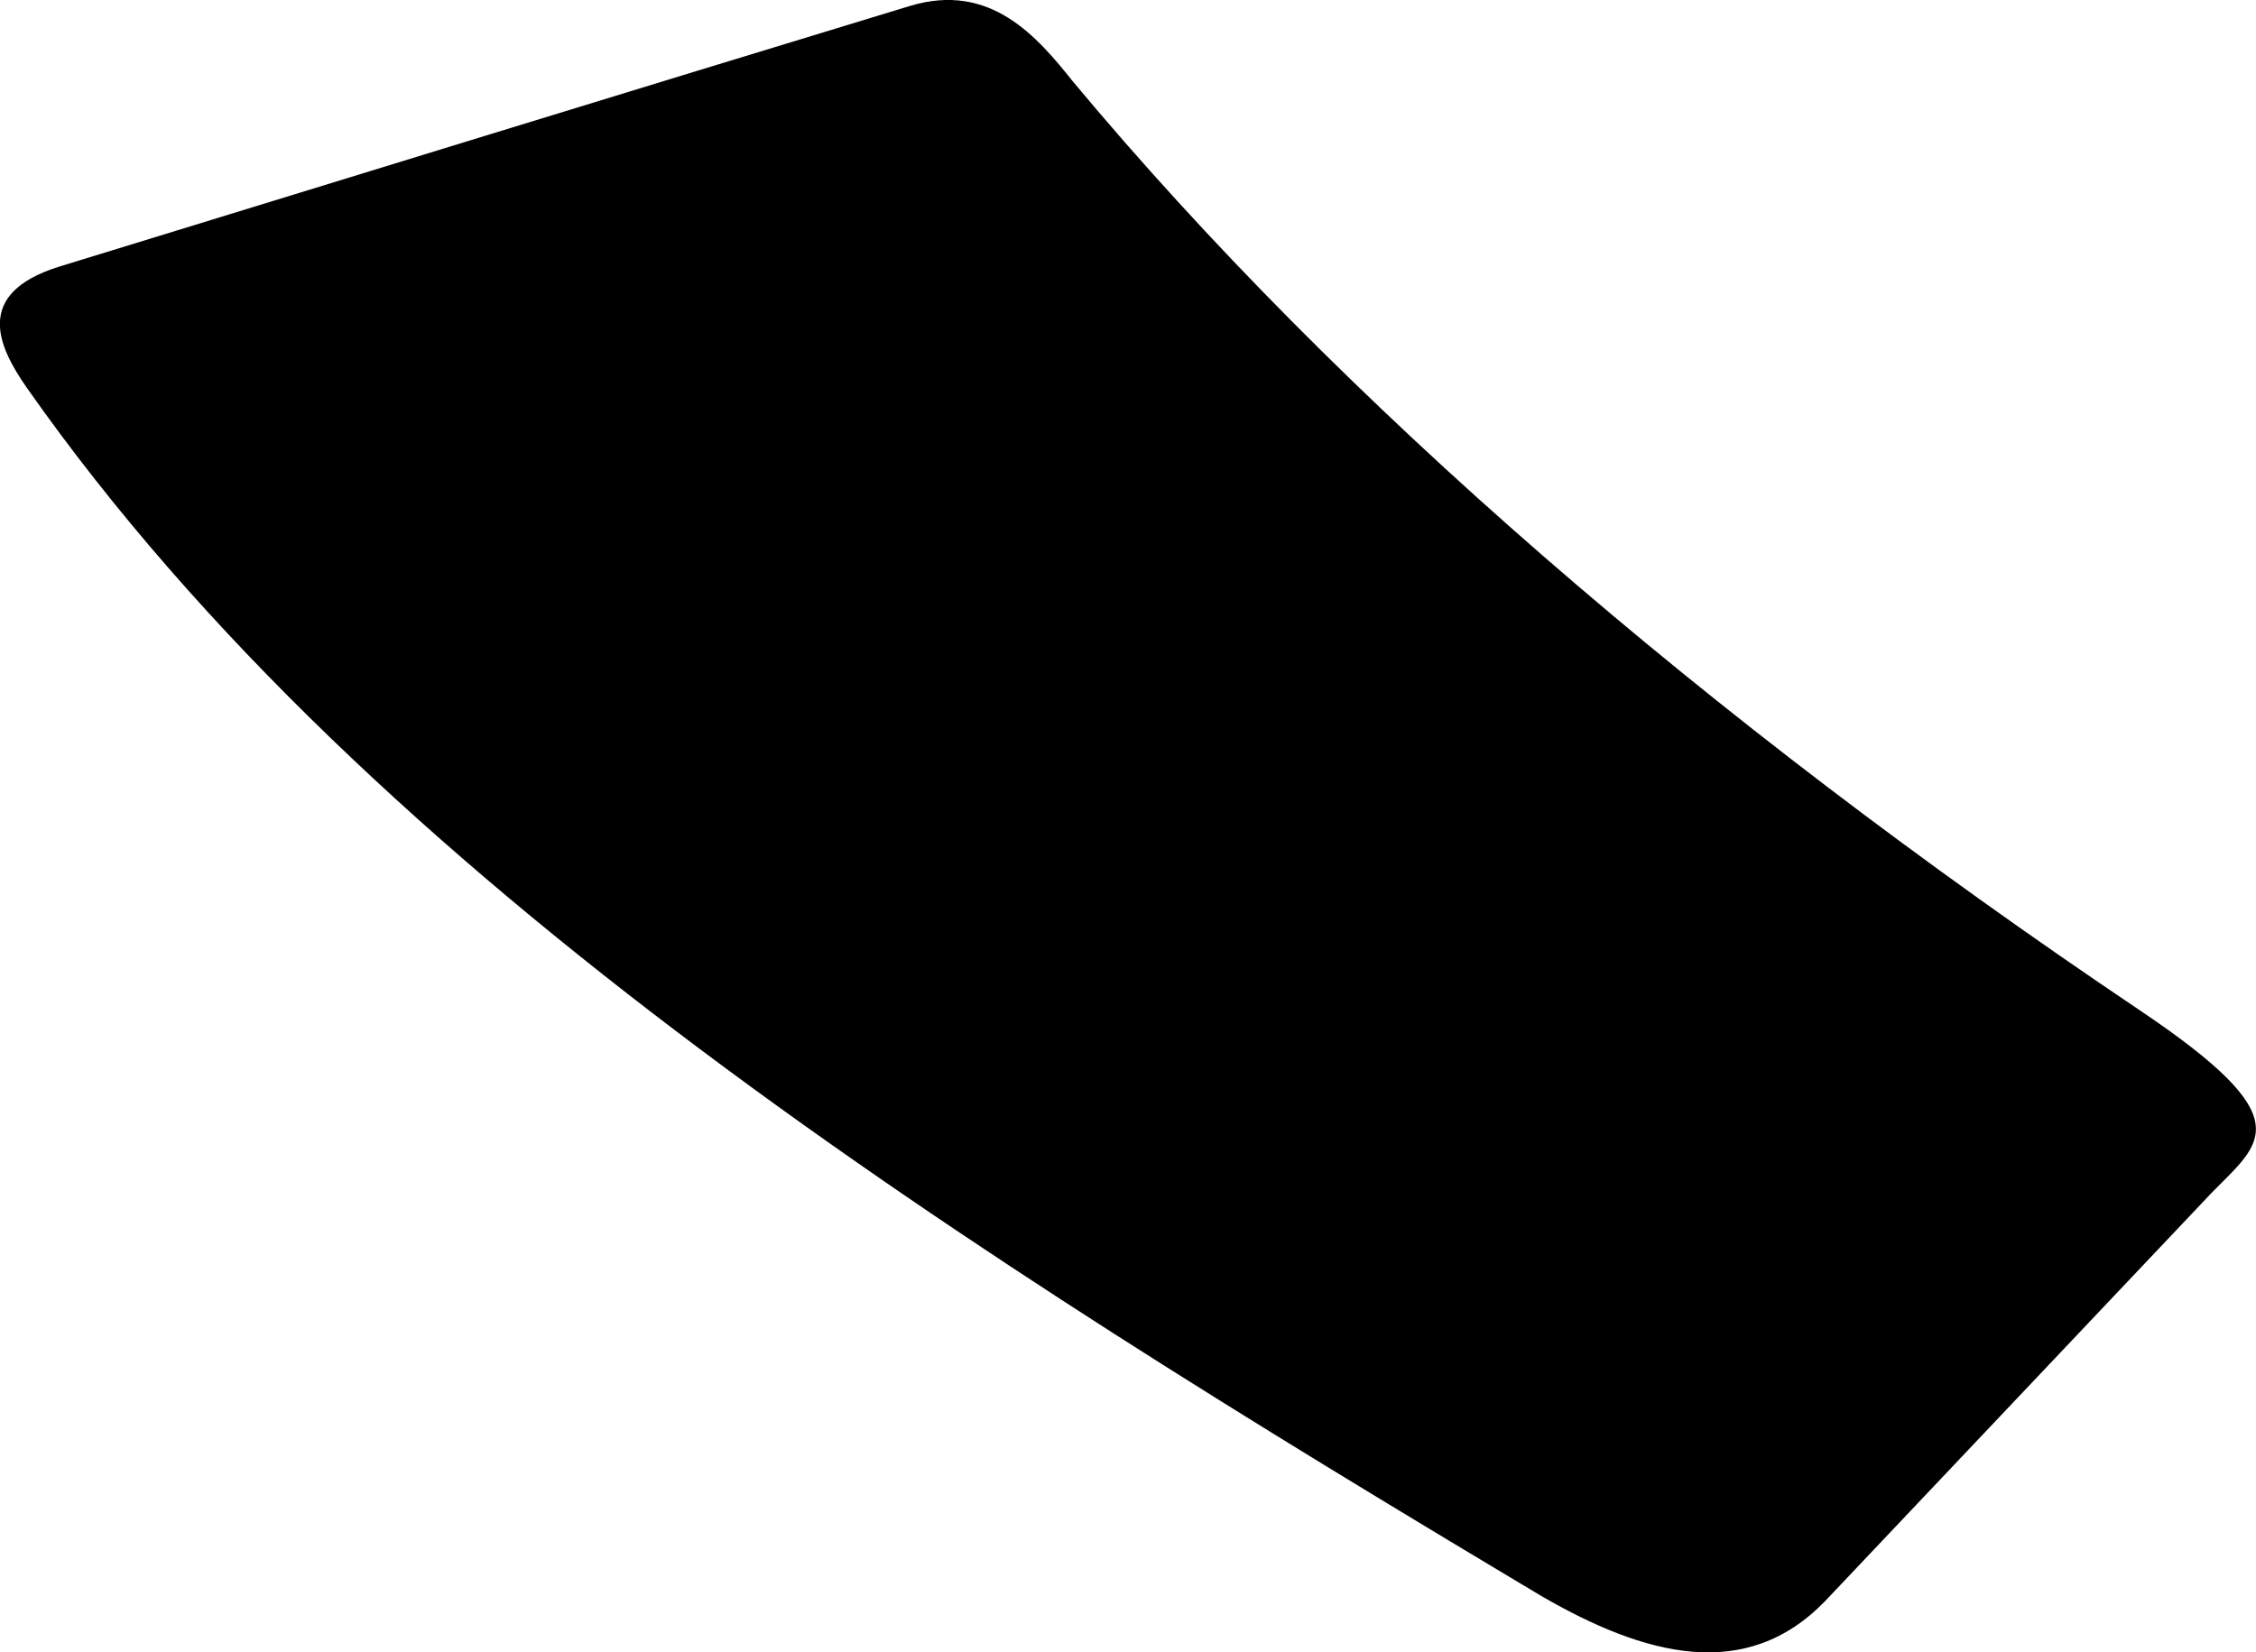 <svg xmlns="http://www.w3.org/2000/svg" viewBox="93.087 271.572 9.498 6.958">
	<path d="M 93.332 272.696 C 94.527 272.329 95.721 271.961 96.918 271.597 C 97.258 271.494 97.455 271.729 97.604 271.915 C 98.724 273.259 100.268 274.597 102.094 275.825 C 102.782 276.287 102.608 276.38 102.398 276.595 C 101.855 277.168 101.313 277.742 100.77 278.315 C 100.437 278.658 100.012 278.545 99.577 278.293 C 97.187 276.865 94.662 275.288 93.2 273.205 C 93.077 273.029 92.977 272.809 93.332 272.696" fill="#000000"/>
</svg>